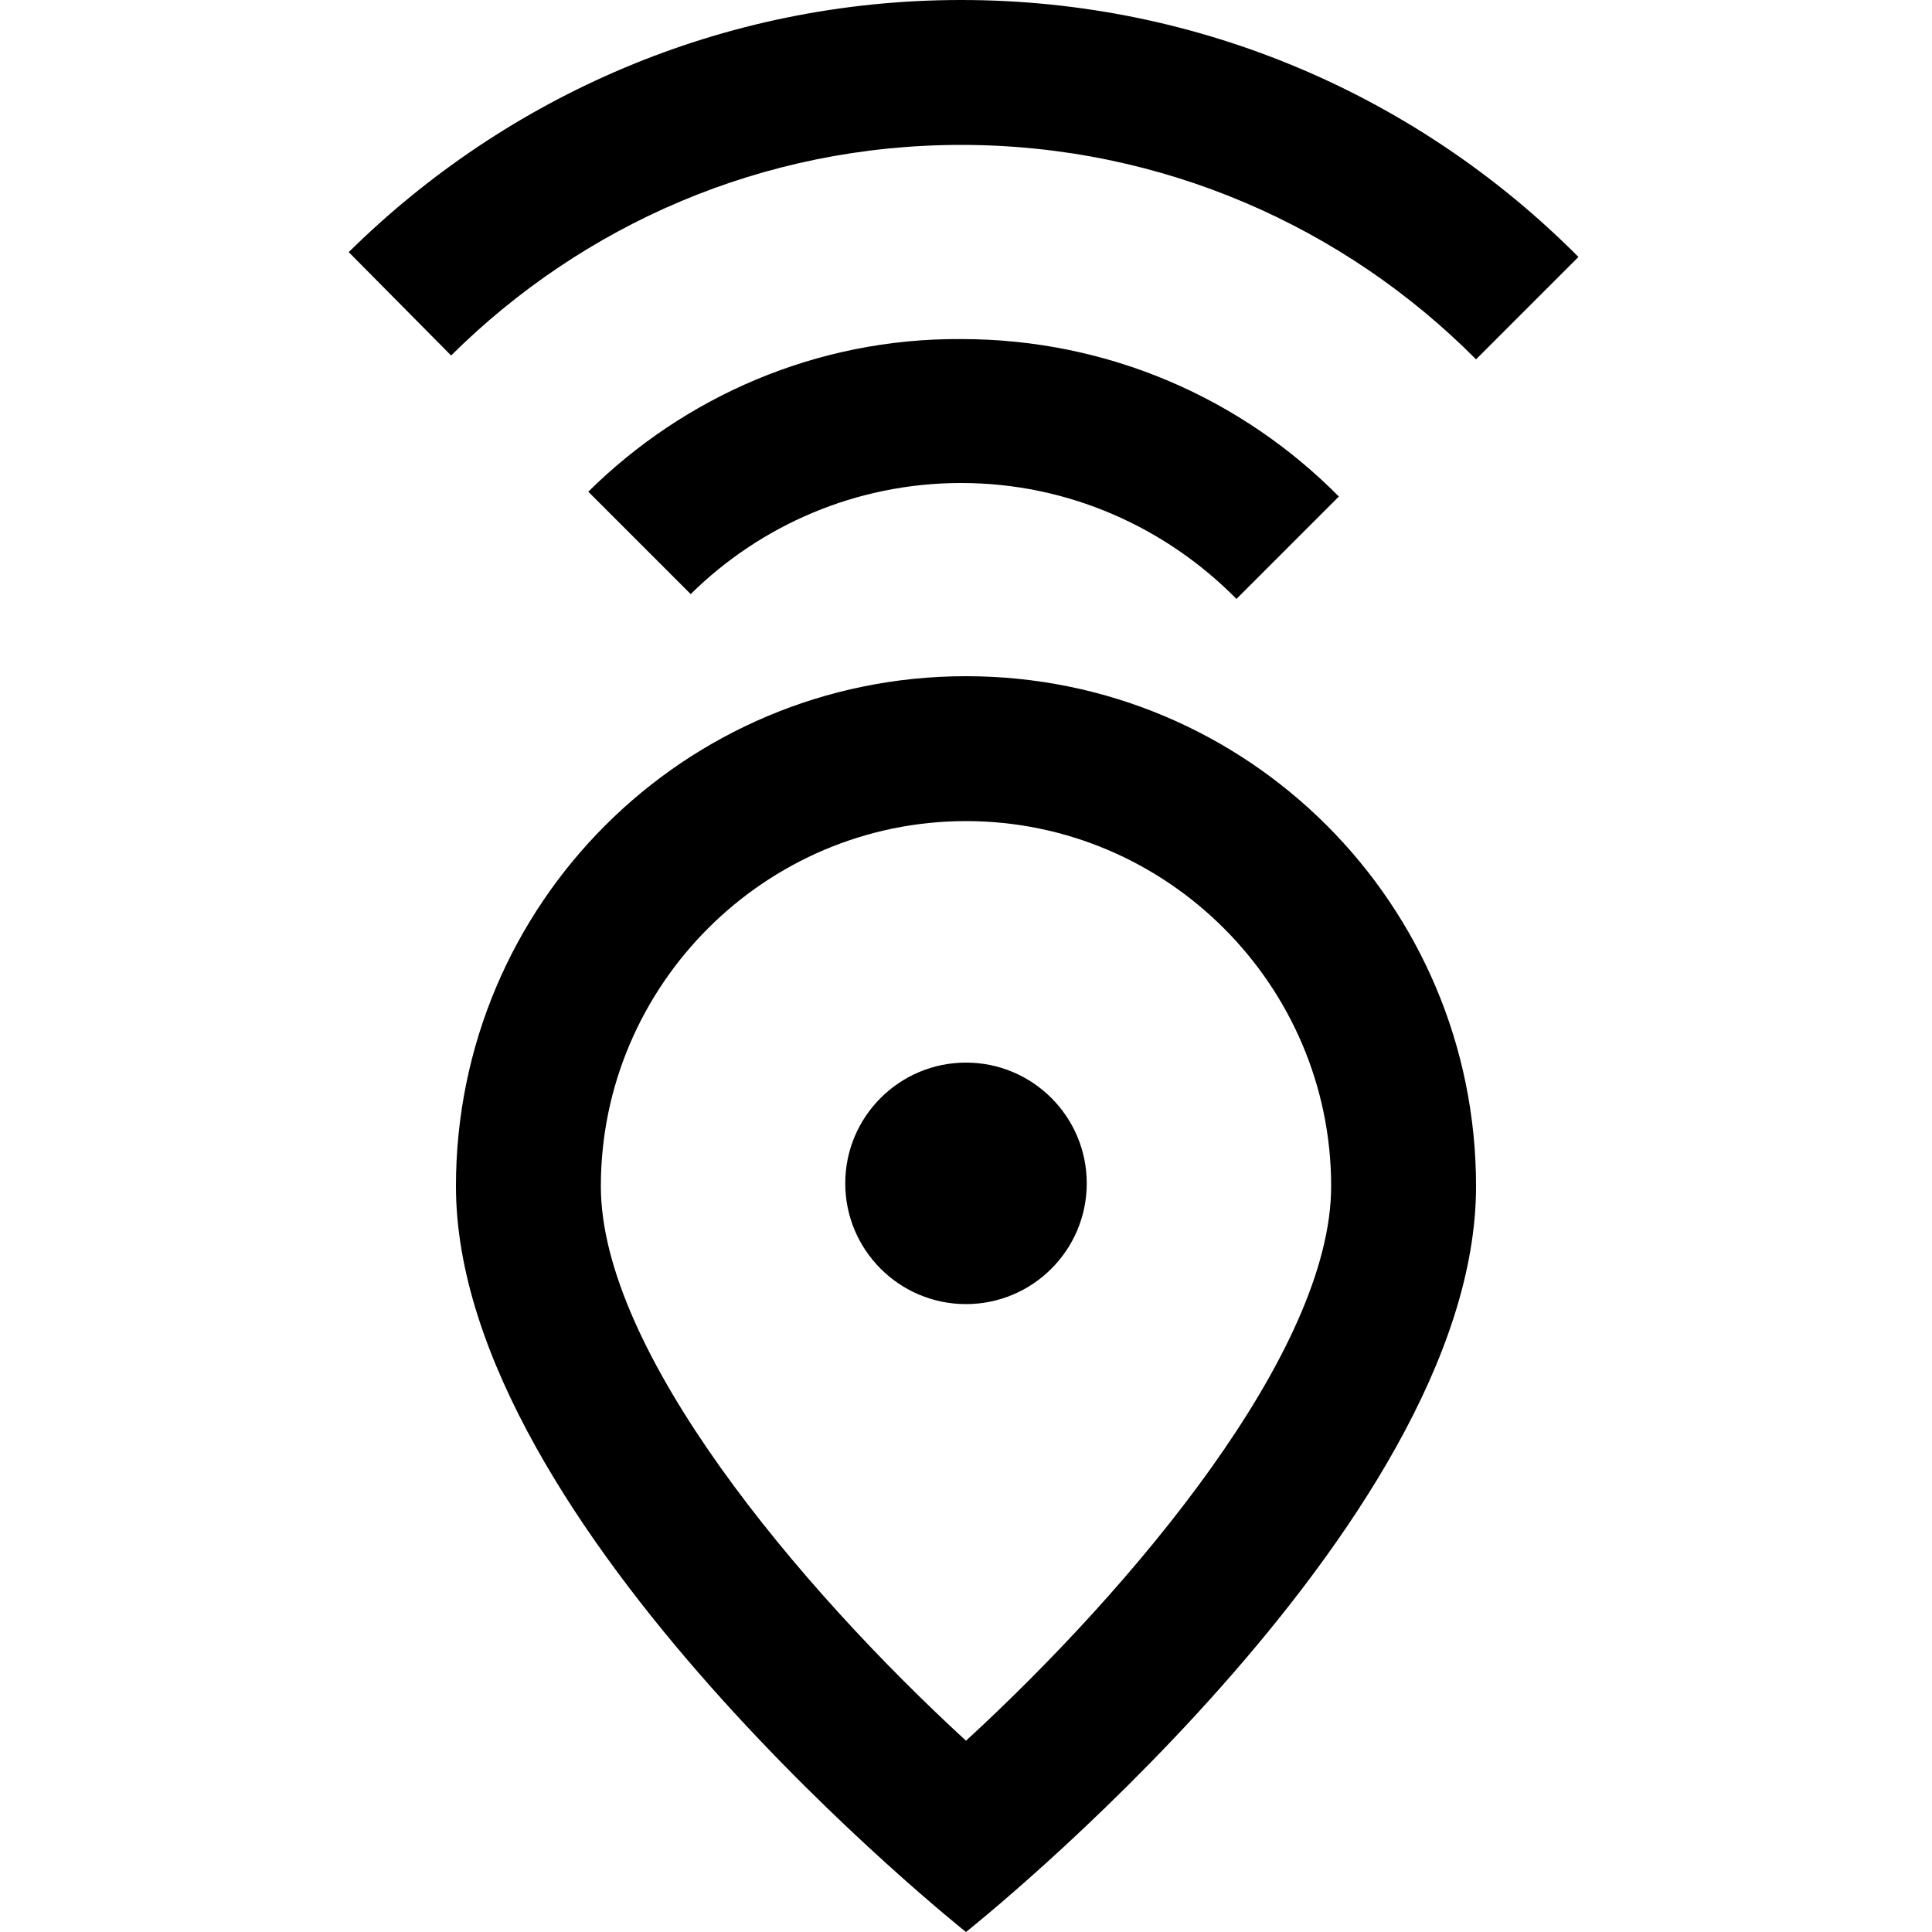<svg fill="currentColor" xmlns="http://www.w3.org/2000/svg" enable-background="new 0 0 20 20" height="20" viewBox="0 0 20 20" width="20"><g><rect fill="none" height="20" width="20" x="0"/></g><g><path d="M15.28,12.28C15.28,15.81,10,20,10,20s-5.28-4.19-5.28-7.72C4.72,9.36,7.08,7,10,7S15.28,9.36,15.28,12.28z M16.34,2.66 l-1.06,1.06C13.92,2.35,12.03,1.5,9.95,1.5c-2.06,0-3.92,0.83-5.28,2.18L3.61,2.61C5.24,1,7.48,0,9.95,0 C12.45,0,14.71,1.02,16.34,2.66z M6.09,5.09l1.06,1.06C7.87,5.44,8.86,5,9.95,5c1.11,0,2.12,0.46,2.85,1.2l1.06-1.06 c-1-1.01-2.38-1.63-3.91-1.63C8.45,3.5,7.08,4.11,6.09,5.09z M6.22,12.28c0,1.71,2.05,4.15,3.78,5.74 c1.73-1.59,3.78-4.03,3.78-5.74c0-2.08-1.7-3.78-3.78-3.78S6.22,10.2,6.22,12.28z M10,11c-0.69,0-1.25,0.56-1.25,1.25 c0,0.69,0.56,1.25,1.25,1.25c0.69,0,1.25-0.56,1.25-1.25C11.25,11.56,10.69,11,10,11z"/></g></svg>